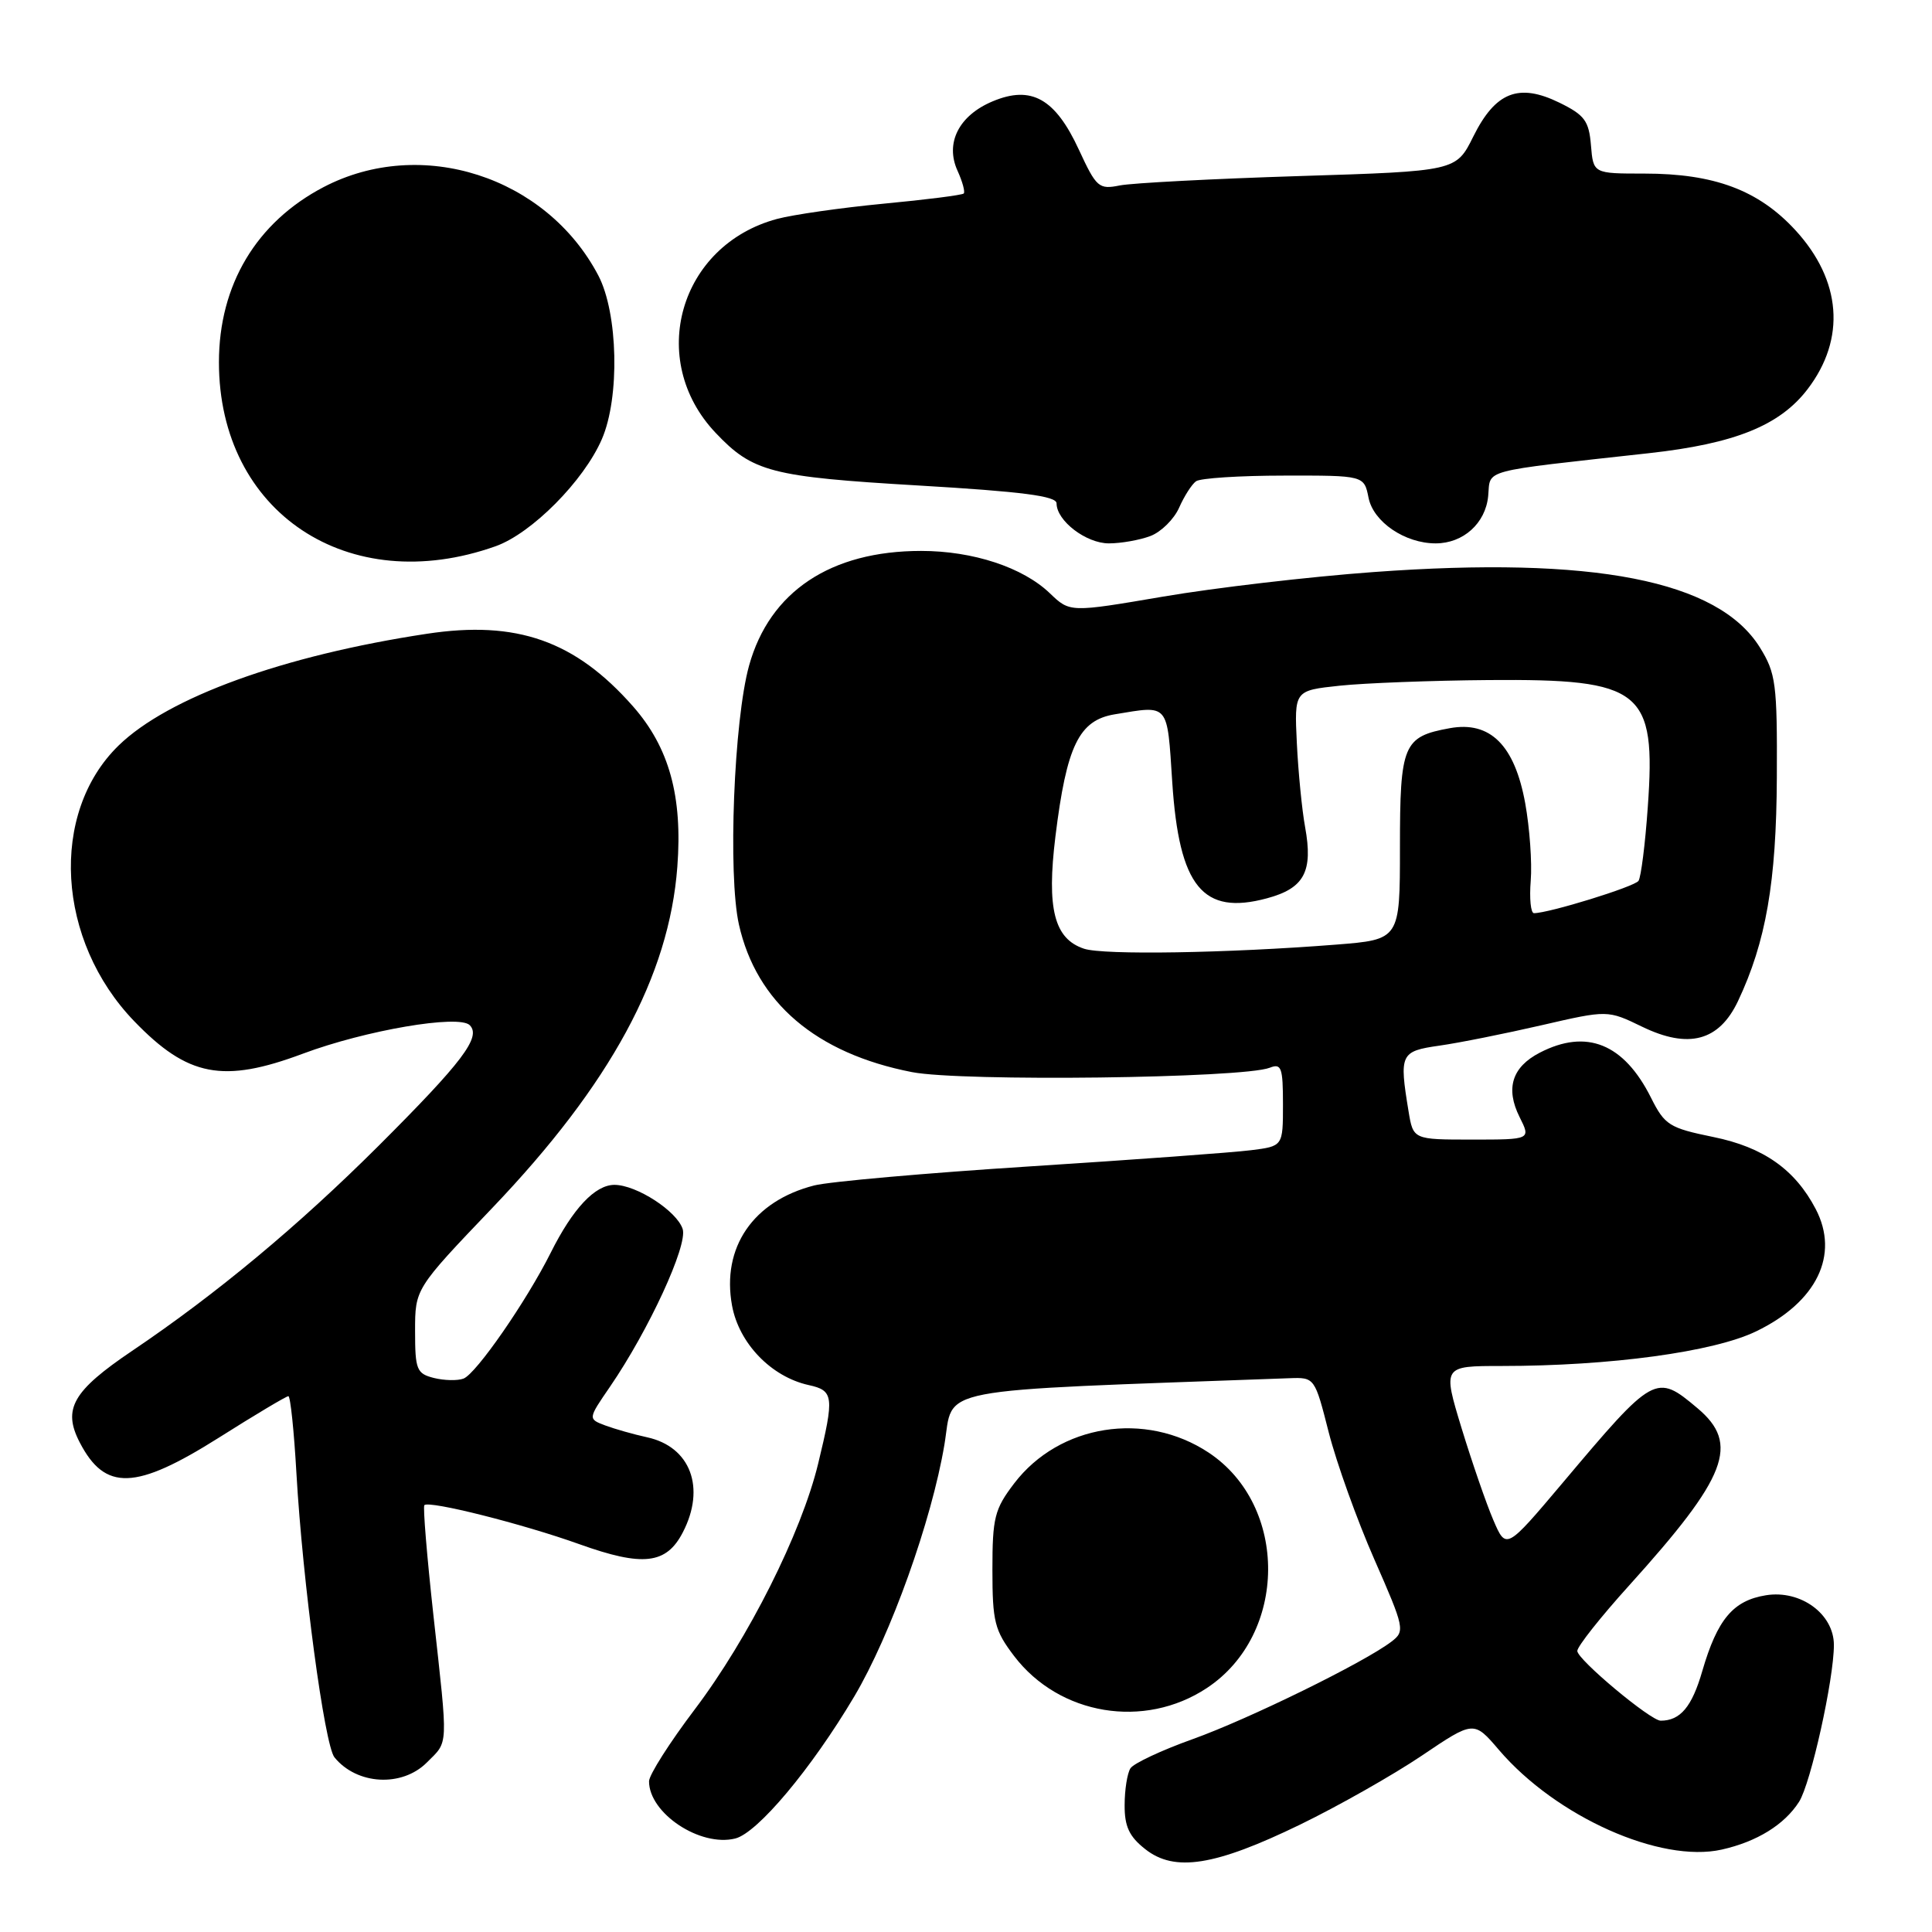 <?xml version="1.0" encoding="UTF-8" standalone="no"?>
<!DOCTYPE svg PUBLIC "-//W3C//DTD SVG 1.1//EN" "http://www.w3.org/Graphics/SVG/1.1/DTD/svg11.dtd" >
<svg xmlns="http://www.w3.org/2000/svg" xmlns:xlink="http://www.w3.org/1999/xlink" version="1.1" viewBox="0 0 256 256">
 <g >
 <path fill="currentColor"
d=" M 172.29 241.76 C 177.35 239.30 184.60 235.19 188.40 232.63 C 195.29 227.98 195.29 227.98 198.63 231.89 C 206.20 240.73 220.02 246.90 228.14 245.08 C 232.82 244.03 236.46 241.77 238.39 238.74 C 239.94 236.30 243.00 222.51 243.00 217.97 C 243.00 213.86 238.60 210.64 234.00 211.38 C 229.65 212.08 227.56 214.56 225.56 221.43 C 224.19 226.17 222.65 228.00 220.05 228.00 C 218.70 228.00 209.00 219.89 209.00 218.76 C 209.00 218.17 212.09 214.26 215.88 210.07 C 228.89 195.66 230.56 191.33 224.92 186.59 C 219.42 181.96 219.19 182.08 207.04 196.51 C 199.57 205.36 199.57 205.36 197.88 201.43 C 196.95 199.27 195.06 193.79 193.67 189.25 C 191.16 181.00 191.16 181.00 198.98 181.00 C 213.38 181.00 227.06 179.14 232.70 176.41 C 240.73 172.53 243.77 166.29 240.59 160.20 C 237.85 154.96 233.66 152.01 227.03 150.66 C 221.18 149.46 220.59 149.09 218.76 145.44 C 215.17 138.28 210.22 136.28 204.02 139.49 C 200.35 141.39 199.46 144.22 201.35 148.01 C 202.85 151.00 202.85 151.00 195.05 151.00 C 187.26 151.00 187.26 151.00 186.64 147.25 C 185.39 139.65 185.55 139.29 190.75 138.55 C 193.36 138.18 199.44 136.96 204.26 135.85 C 213.02 133.83 213.02 133.83 217.58 136.04 C 223.75 139.03 227.78 137.95 230.29 132.66 C 234.00 124.81 235.38 116.88 235.44 103.00 C 235.50 90.59 235.31 89.20 233.20 85.80 C 227.66 76.89 211.14 73.67 182.00 75.80 C 173.47 76.42 160.94 77.89 154.14 79.05 C 141.77 81.16 141.77 81.16 139.12 78.62 C 135.53 75.17 128.92 73.00 122.05 73.00 C 110.07 73.00 101.99 78.38 99.26 88.18 C 97.24 95.44 96.44 115.90 97.91 122.50 C 100.23 132.84 108.12 139.58 120.84 142.06 C 127.42 143.34 164.69 142.88 168.25 141.48 C 169.79 140.87 170.00 141.45 170.00 146.33 C 170.00 151.88 170.00 151.88 165.75 152.41 C 163.41 152.71 150.25 153.67 136.50 154.55 C 122.75 155.43 109.87 156.57 107.88 157.08 C 99.79 159.15 95.59 165.30 97.00 173.00 C 97.92 178.01 102.20 182.44 107.16 183.53 C 110.48 184.26 110.57 185.02 108.41 193.94 C 106.18 203.14 99.18 217.08 92.06 226.50 C 88.73 230.90 86.00 235.19 86.00 236.03 C 86.00 240.27 92.78 244.77 97.43 243.61 C 100.38 242.87 107.51 234.37 113.19 224.80 C 118.01 216.68 123.45 201.50 125.14 191.42 C 126.45 183.65 122.63 184.39 170.85 182.62 C 174.20 182.50 174.21 182.51 176.07 189.82 C 177.10 193.84 179.81 201.40 182.10 206.61 C 186.11 215.74 186.19 216.14 184.38 217.52 C 180.76 220.29 165.43 227.80 158.02 230.45 C 153.91 231.92 150.20 233.66 149.79 234.31 C 149.37 234.96 149.02 237.15 149.02 239.18 C 149.00 242.01 149.63 243.36 151.75 245.02 C 155.64 248.10 160.99 247.25 172.29 241.76 Z  M 56.55 233.55 C 59.45 230.64 59.40 231.86 57.43 214.03 C 56.57 206.20 56.03 199.64 56.23 199.44 C 56.86 198.80 69.29 201.93 76.76 204.61 C 85.19 207.63 88.29 207.28 90.48 203.04 C 93.54 197.13 91.49 191.70 85.75 190.45 C 83.96 190.06 81.46 189.35 80.20 188.88 C 77.90 188.01 77.90 188.01 80.82 183.76 C 85.96 176.26 91.14 165.03 90.46 162.86 C 89.70 160.48 84.35 157.01 81.42 157.00 C 78.85 157.00 75.91 160.12 72.97 166.00 C 69.76 172.41 63.10 182.03 61.42 182.67 C 60.64 182.97 58.87 182.93 57.50 182.59 C 55.21 182.01 55.00 181.50 55.00 176.37 C 55.00 170.77 55.00 170.77 65.25 160.04 C 80.90 143.65 88.66 129.34 89.75 114.86 C 90.46 105.52 88.67 99.04 83.88 93.60 C 76.22 84.90 68.46 82.17 56.56 83.98 C 37.53 86.86 22.27 92.40 15.71 98.79 C 6.51 107.75 7.48 124.65 17.80 135.33 C 24.89 142.68 29.56 143.57 40.13 139.62 C 48.41 136.52 60.80 134.40 62.24 135.84 C 63.80 137.40 61.30 140.70 50.17 151.82 C 39.55 162.41 28.70 171.45 17.50 179.00 C 9.64 184.31 8.27 186.69 10.56 191.12 C 13.92 197.61 17.95 197.47 29.00 190.50 C 33.79 187.47 37.94 185.00 38.21 185.00 C 38.48 185.00 38.96 189.61 39.28 195.25 C 40.11 209.65 43.00 231.24 44.32 232.86 C 47.29 236.51 53.25 236.84 56.55 233.55 Z  M 159.92 223.67 C 170.64 216.58 170.76 199.50 160.14 192.47 C 151.75 186.92 140.36 188.73 134.39 196.55 C 131.78 199.97 131.50 201.10 131.50 208.00 C 131.50 214.90 131.79 216.03 134.38 219.44 C 140.37 227.29 151.63 229.16 159.92 223.67 Z  M 65.67 72.38 C 70.45 70.68 77.36 63.72 79.75 58.19 C 82.15 52.66 81.90 41.50 79.28 36.50 C 72.38 23.37 55.81 18.04 42.88 24.79 C 33.97 29.45 29.01 37.74 29.01 48.00 C 29.01 67.90 46.17 79.31 65.67 72.38 Z  M 152.45 71.02 C 153.86 70.48 155.57 68.79 156.24 67.27 C 156.91 65.75 157.92 64.17 158.48 63.77 C 159.04 63.36 164.28 63.02 170.12 63.02 C 180.75 63.00 180.75 63.00 181.34 65.96 C 181.98 69.16 186.16 72.00 190.23 72.00 C 193.89 72.00 196.84 69.34 197.19 65.74 C 197.54 62.11 195.82 62.56 218.49 60.05 C 229.89 58.79 235.84 56.38 239.52 51.56 C 244.62 44.88 244.01 37.14 237.88 30.48 C 233.00 25.19 227.15 23.00 217.88 23.00 C 211.12 23.00 211.12 23.00 210.81 19.25 C 210.54 16.01 209.97 15.24 206.62 13.60 C 201.23 10.97 198.15 12.19 195.22 18.09 C 192.94 22.68 192.94 22.68 172.15 23.33 C 160.71 23.69 150.02 24.25 148.39 24.57 C 145.60 25.13 145.28 24.85 142.96 19.84 C 139.83 13.06 136.66 11.28 131.55 13.42 C 127.06 15.29 125.20 18.95 126.88 22.63 C 127.54 24.08 127.90 25.43 127.70 25.64 C 127.49 25.85 122.71 26.46 117.07 26.99 C 111.44 27.53 105.09 28.44 102.96 29.01 C 90.02 32.49 85.66 47.67 94.81 57.34 C 99.74 62.55 102.17 63.18 121.69 64.33 C 135.47 65.14 140.00 65.73 140.00 66.70 C 140.00 69.01 143.92 72.00 146.93 72.00 C 148.55 72.00 151.03 71.56 152.45 71.02 Z  M 143.64 125.71 C 139.69 124.40 138.67 120.42 139.85 110.83 C 141.33 98.81 142.97 95.43 147.71 94.65 C 154.96 93.45 154.64 93.07 155.33 103.65 C 156.24 117.50 159.37 121.33 167.88 119.03 C 172.83 117.70 174.01 115.49 172.93 109.57 C 172.52 107.33 172.03 102.35 171.84 98.50 C 171.50 91.50 171.50 91.50 177.50 90.86 C 180.80 90.51 189.71 90.17 197.30 90.11 C 217.61 89.95 219.45 91.42 218.34 106.94 C 218.00 111.84 217.44 116.24 217.11 116.72 C 216.57 117.50 205.23 121.00 203.26 121.00 C 202.83 121.00 202.64 119.06 202.83 116.69 C 203.02 114.32 202.69 109.71 202.10 106.44 C 200.70 98.74 197.46 95.51 192.10 96.49 C 185.93 97.61 185.50 98.64 185.50 112.29 C 185.50 124.50 185.50 124.50 177.00 125.17 C 162.62 126.30 146.21 126.57 143.64 125.71 Z "/>
</g>
</svg>